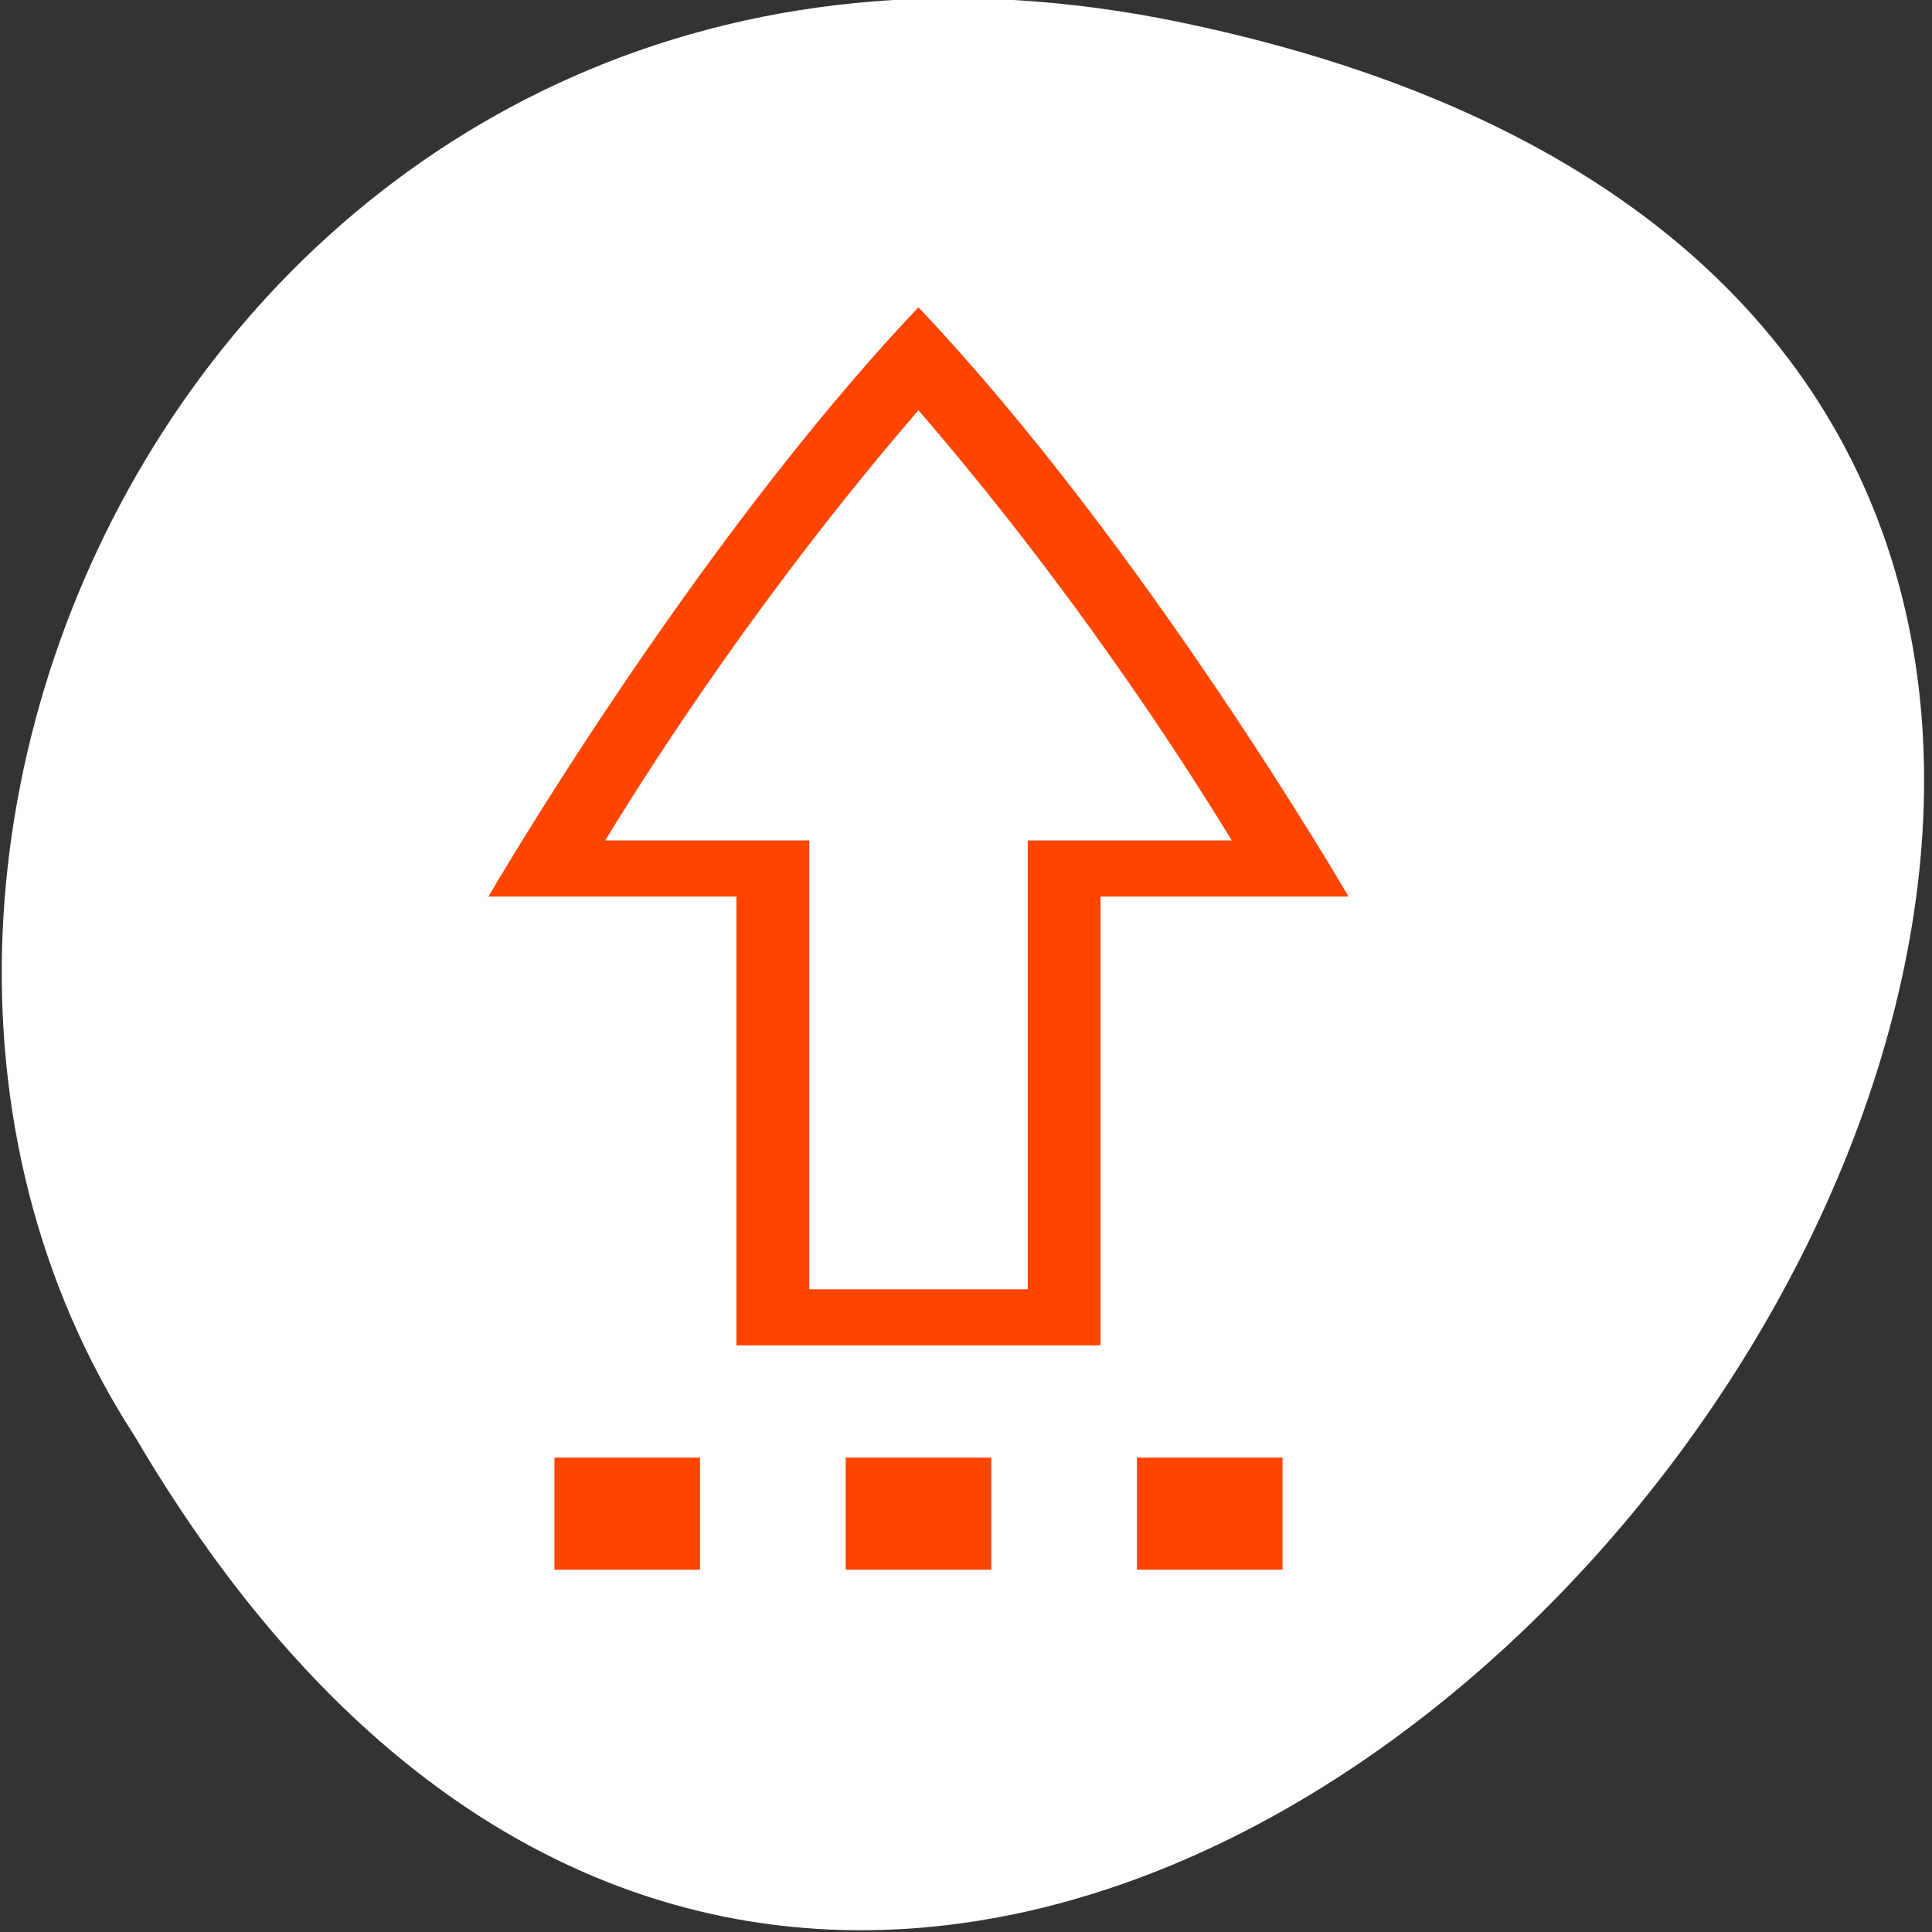 <svg xmlns="http://www.w3.org/2000/svg" viewBox="0 0 256 256"><rect x="0" y="0" width="256" height="256" fill="#333333" stroke="none"/><defs><clipPath><path d="m 171 132 h 54.625 v 24 h -54.625"/></clipPath><clipPath><path d="m 148 97 h 77.63 v 24 h -77.62"/></clipPath><clipPath><path d="m 27.707 56.824 h 82.29 v 139.69 h -82.29"/></clipPath><clipPath><path d="m 74 56.824 h 129 v 139.69 h -129"/></clipPath></defs><g transform="matrix(0.995 0 0 1 0.239 -796.6)" style="color:#000"><path d="m 157.29 799.62 c 239.91 49.981 -17.642 393.86 -139.59 187.29 -52.27 -80.25 16.2 -213 139.59 -187.29 z" style="fill:#fff"/><g transform="matrix(0 -1.858 -2.424 0 1075.58 1647.41)" style="fill:#ff4500"><path d="m 361.97,403.36 h 32.01 v 13.625 c 0,0 24.947,-11.154 42.02,-23.623 -17.07,-12.469 -42.02,-23.627 -42.02,-23.627 v 13.625 h -32.01 z m 4,-4 v -12 h 32.01 v -11.213 c 5.99,2.82 18.04,8.814 30.68,17.215 -12.642,8.4 -24.691,14.391 -30.68,17.211 V 399.36 z"/><g transform="matrix(0 -1 -1 0 0 0)"><path d="m -397.36 -353.97 h 8 v 8 h -8 z"/><path d="m -381.36 -353.97 h 8 v 8 h -8 z"/><path d="m -413.36 -353.97 h 8 v 8 h -8 z"/></g></g></g></svg>